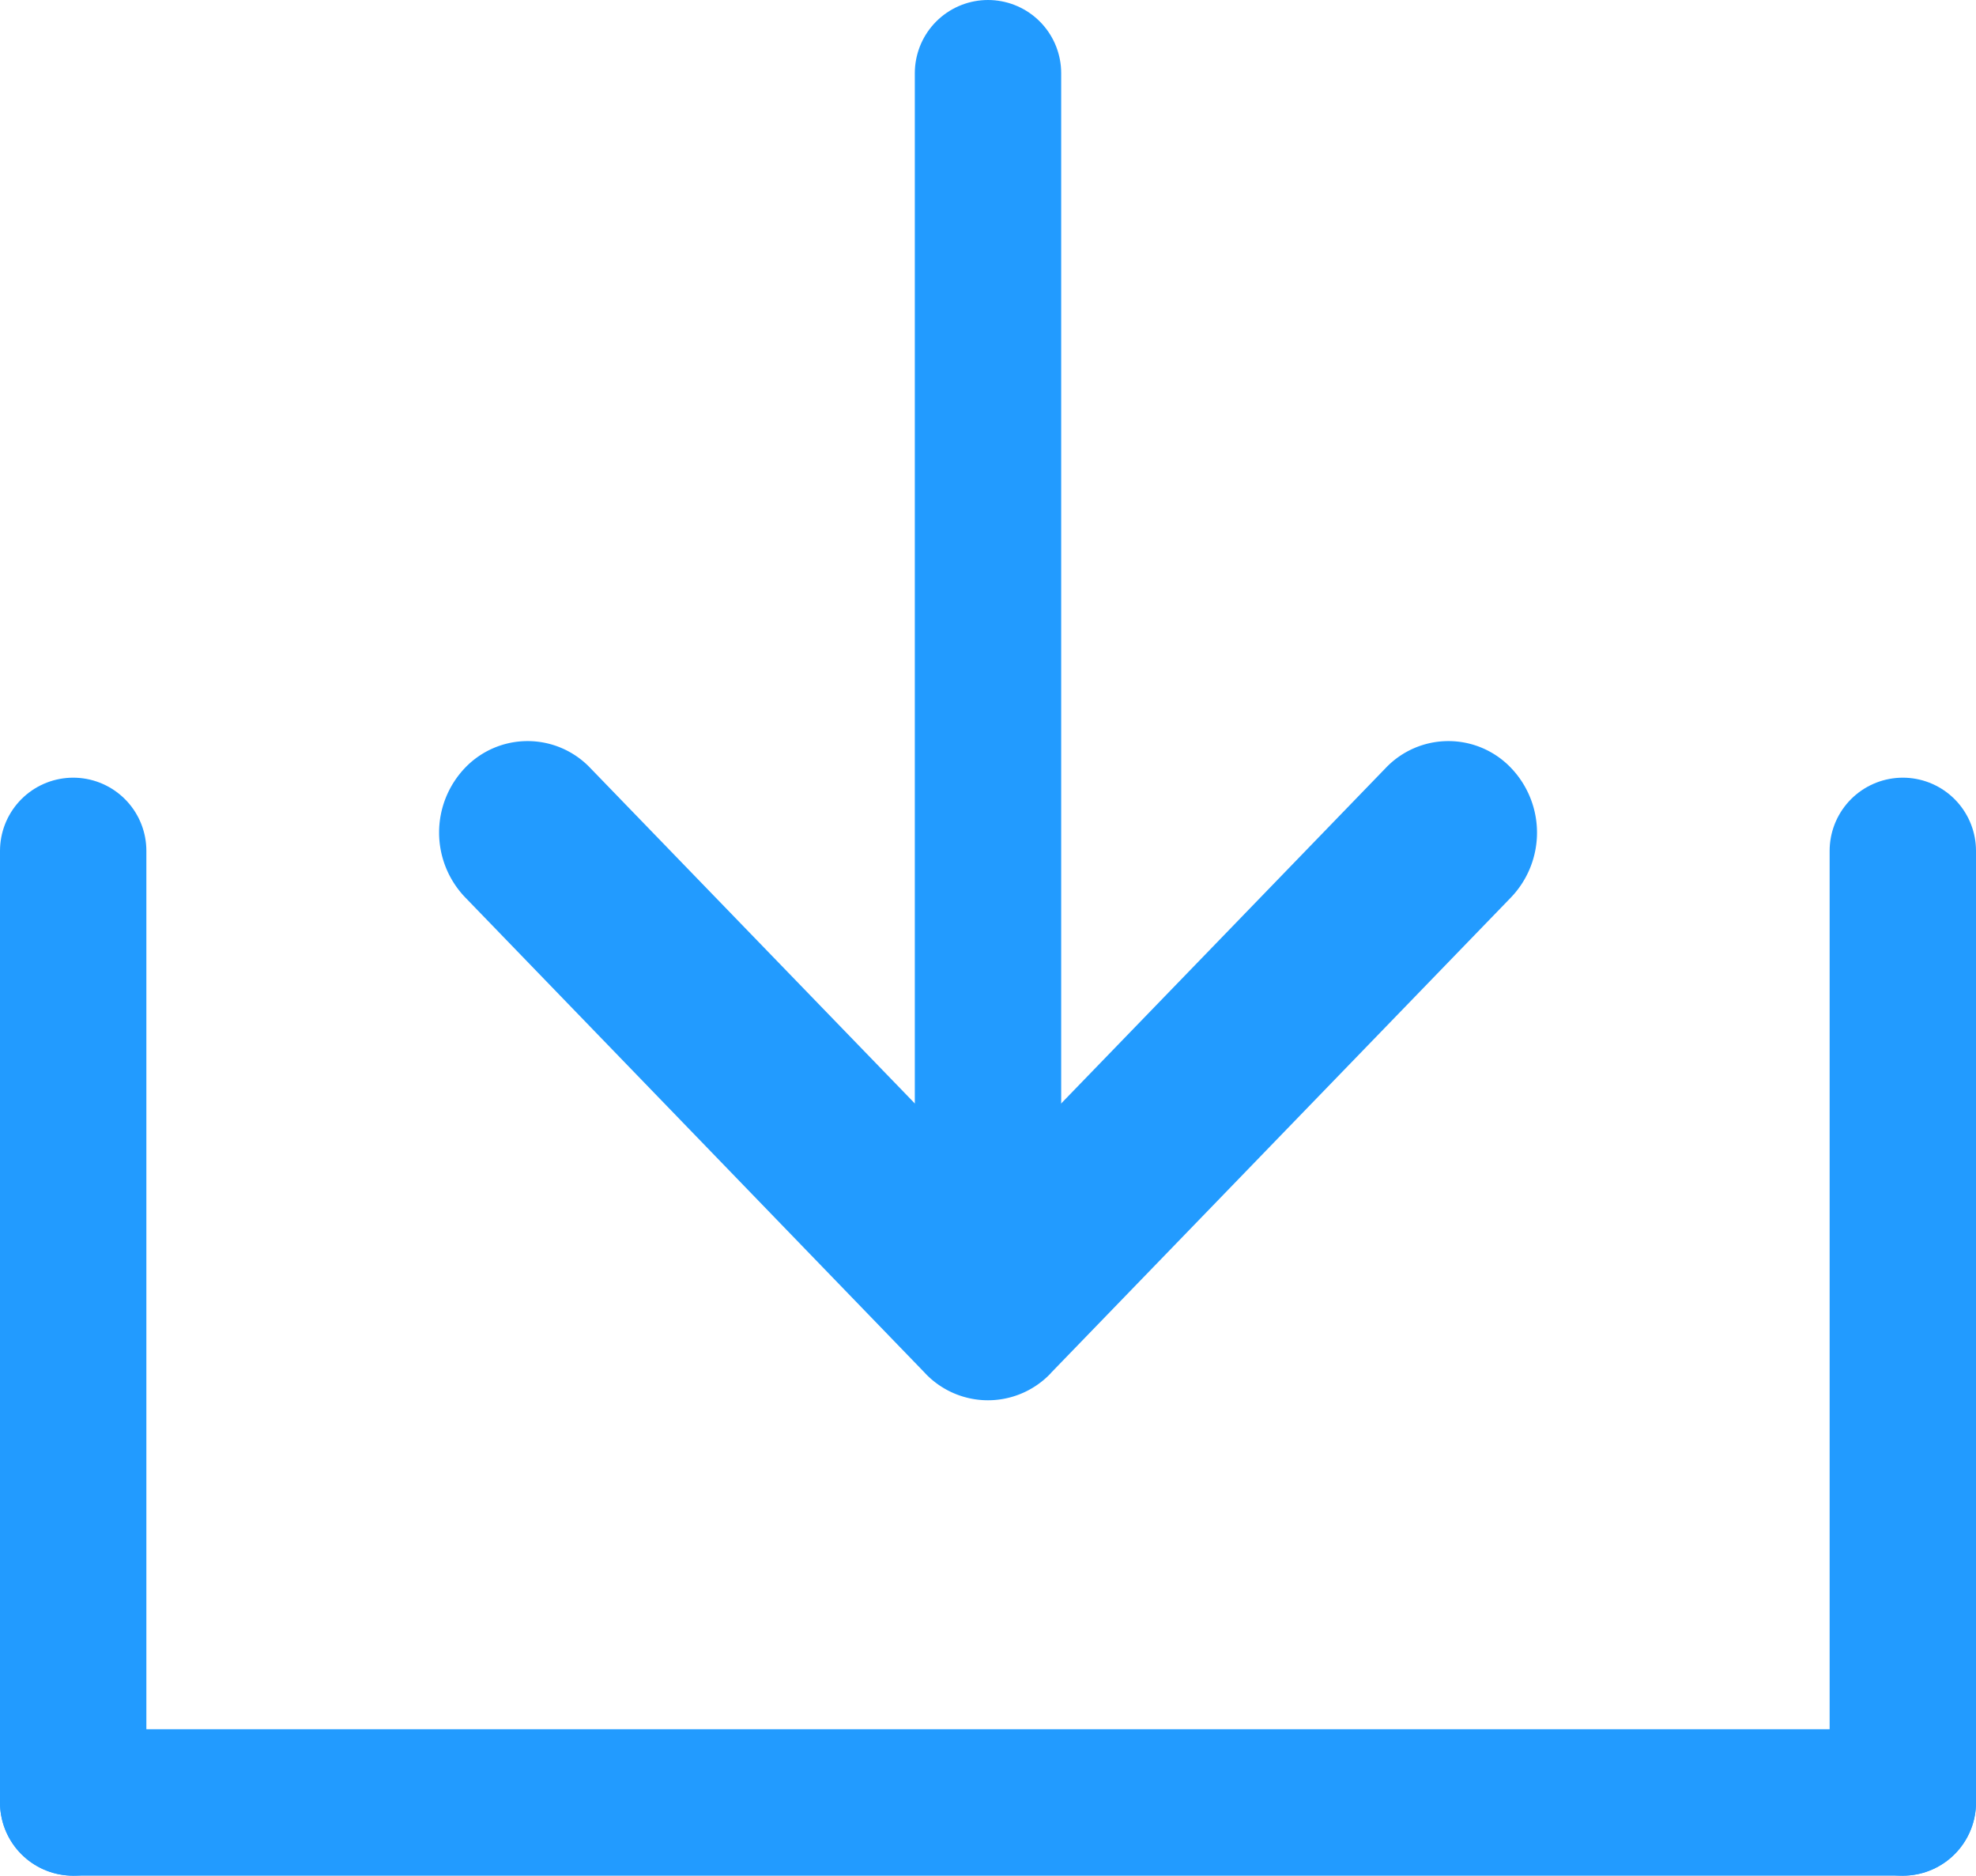<svg xmlns="http://www.w3.org/2000/svg" width="27" height="25.624" viewBox="0 0 27 25.624">
  <g id="Upload_Icon" data-name="Upload Icon" transform="translate(1 1)">
    <g id="Group_2168" data-name="Group 2168" transform="translate(-625 -6894.876)">
      <path id="Path_3031" data-name="Path 3031" d="M14.738,6.662a1.182,1.182,0,0,0-1.71,0L7.592,12.28,2.156,6.662a1.182,1.182,0,0,0-1.71,0,1.279,1.279,0,0,0,0,1.767l6.285,6.5.005.006a1.182,1.182,0,0,0,1.711,0l.005-.007,6.285-6.495A1.279,1.279,0,0,0,14.738,6.662Z" transform="translate(629.908 6897.704)" fill="#229bff"/>
      <line id="Line_342" data-name="Line 342" y2="15.624" transform="translate(637.5 6894.876)" fill="none" stroke="#229bff" stroke-linecap="round" stroke-width="2"/>
    </g>
    <line id="Line_343" data-name="Line 343" x1="25" transform="translate(0 23.624)" fill="none" stroke="#229bff" stroke-linecap="round" stroke-width="2"/>
    <line id="Line_344" data-name="Line 344" y2="13" transform="translate(0 10.624)" fill="none" stroke="#229bff" stroke-linecap="round" stroke-width="2"/>
    <line id="Line_345" data-name="Line 345" y2="13" transform="translate(25 10.624)" fill="none" stroke="#229bff" stroke-linecap="round" stroke-width="2"/>
  </g>
</svg>
